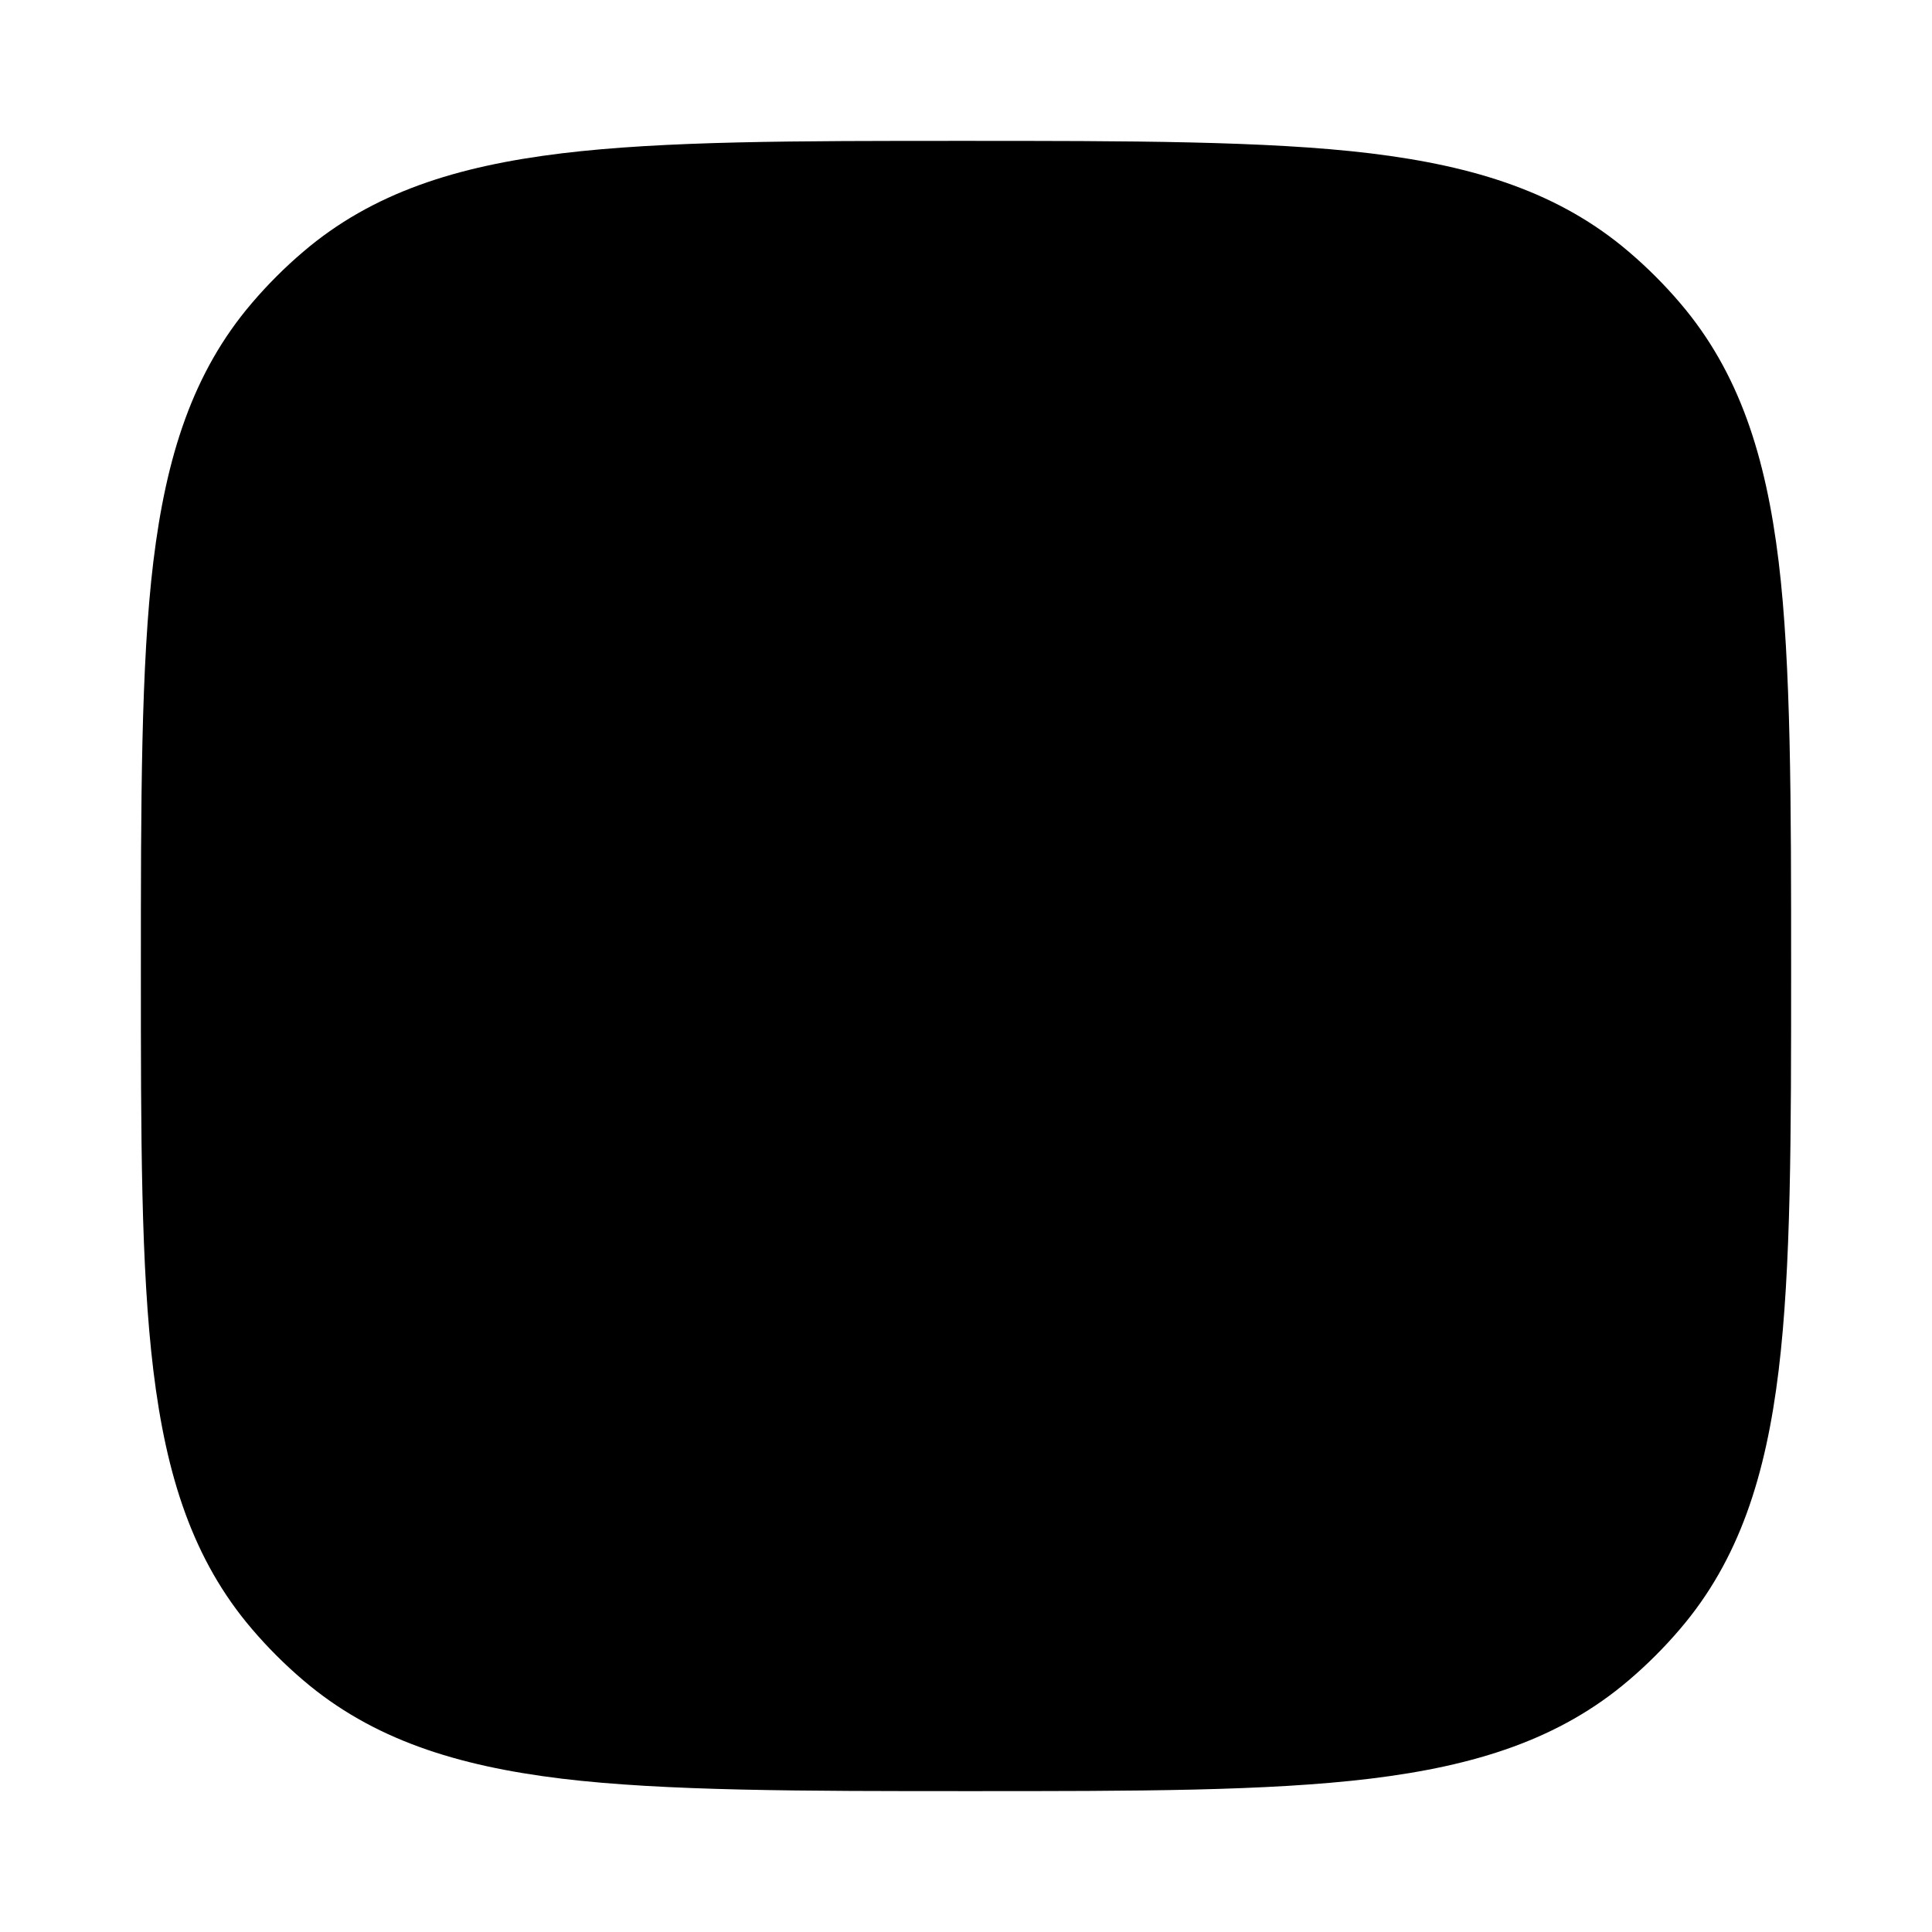 <svg width="24" height="24" viewBox="0 0 24 24" xmlns="http://www.w3.org/2000/svg">
<path class="pr-icon-bulk-secondary" d="M11.949 1.75C14.02 1.75 15.746 1.75 17.024 1.905C18.33 2.064 19.375 2.394 20.234 3.128C20.463 3.323 20.677 3.537 20.872 3.766C21.606 4.625 21.936 5.67 22.095 6.976C22.25 8.254 22.25 9.98 22.25 12.051C22.25 14.123 22.25 15.746 22.095 17.024C21.936 18.33 21.606 19.375 20.872 20.234C20.677 20.463 20.463 20.677 20.234 20.872C19.375 21.606 18.33 21.936 17.024 22.095C15.746 22.25 14.123 22.25 12.051 22.25C9.98 22.25 8.254 22.25 6.976 22.095C5.67 21.936 4.625 21.606 3.766 20.872C3.537 20.677 3.323 20.463 3.128 20.234C2.394 19.375 2.064 18.33 1.905 17.024C1.75 15.746 1.75 14.123 1.75 12.051C1.75 9.98 1.75 8.254 1.905 6.976C2.064 5.67 2.394 4.625 3.128 3.766C3.323 3.537 3.537 3.323 3.766 3.128C4.625 2.394 5.67 2.064 6.976 1.905C8.254 1.75 9.877 1.75 11.949 1.75Z" fill="currentColor"/>
<path class="pr-icon-bulk-primary" d="M13.001 5.356C13.48 5.57 13.777 6.061 13.777 6.61V10.641H15.485C16.102 10.641 16.499 11.076 16.654 11.482C16.81 11.891 16.792 12.419 16.473 12.849L12.474 18.239C12.108 18.732 11.506 18.871 10.999 18.644C10.52 18.43 10.223 17.939 10.223 17.39V13.359H8.514C7.897 13.359 7.5 12.924 7.346 12.518C7.19 12.109 7.208 11.581 7.526 11.151L11.525 5.761C11.891 5.268 12.494 5.129 13.001 5.356Z" fill="currentColor"/>
</svg>
